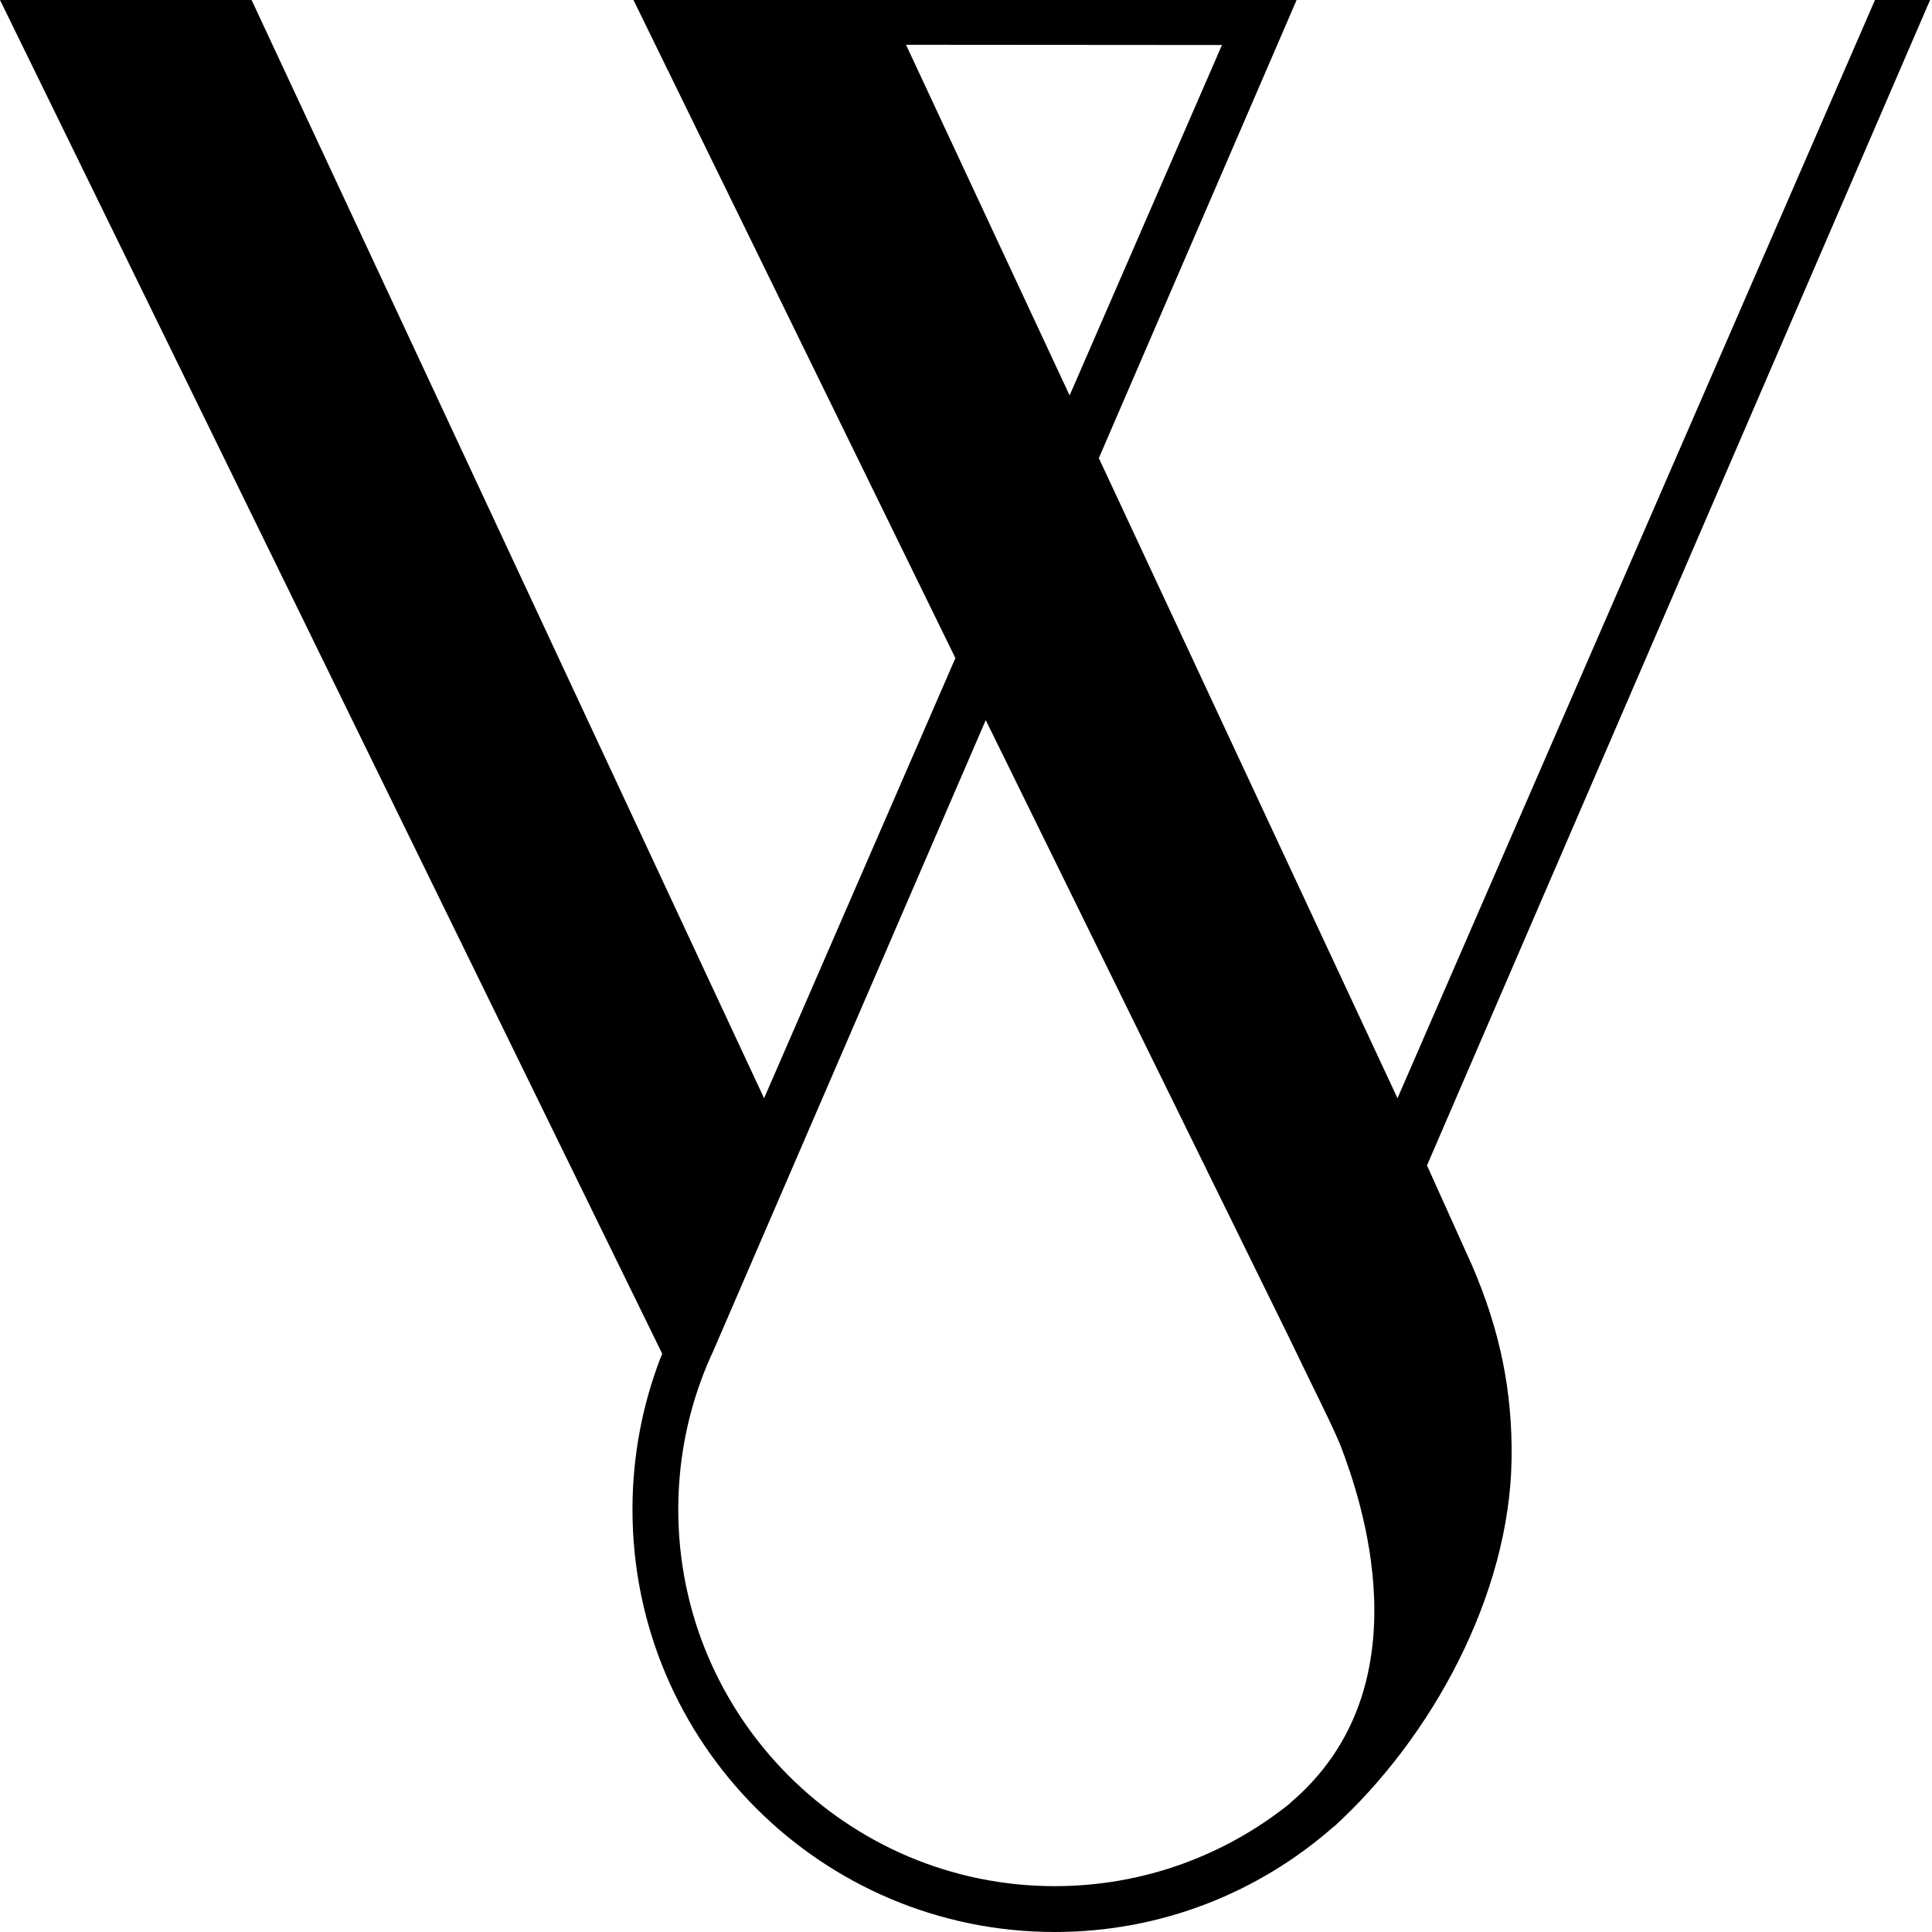 <?xml version="1.0" encoding="utf-8"?>
<!-- Generator: Adobe Illustrator 15.0.0, SVG Export Plug-In . SVG Version: 6.00 Build 0)  -->
<!DOCTYPE svg PUBLIC "-//W3C//DTD SVG 1.1//EN" "http://www.w3.org/Graphics/SVG/1.1/DTD/svg11.dtd">
<svg version="1.1" id="Layer_1" xmlns="http://www.w3.org/2000/svg" xmlns:xlink="http://www.w3.org/1999/xlink" x="0px" y="0px"
	 width="41px" height="41px" viewBox="0 0 41 41" enable-background="new 0 0 41 41" xml:space="preserve">
<g>
	<path d="M30.283,24.732L40.959,0H39.79L29.657,23.306L23.319,9.722L27.516,0H13.443l6.832,13.966l-4.06,9.34L5.339,0H0
		l14.054,28.73c-0.013,0.031-0.027,0.062-0.039,0.092c-0.383,0.998-0.593,2.08-0.593,3.213c0,4.951,4.013,8.965,8.963,8.965
		c2.27,0,4.34-0.846,5.918-2.236l0.004,0.002c2.07-1.887,3.731-4.908,3.771-7.803c0.02-1.414-0.234-2.705-0.835-4.1
		C31.243,26.863,30.869,26.035,30.283,24.732 M19.227,0.95l6.705,0.005l-3.233,7.437L19.227,0.95z M27.371,38.269l0.004,0.002
		c-1.367,1.098-3.104,1.756-4.99,1.756c-4.407,0-7.991-3.584-7.991-7.992c0-0.986,0.178-1.951,0.529-2.863
		c0.055-0.145,0.115-0.287,0.179-0.428h0.003l5.814-13.462l6.431,13.091c0.521,1.088,0.983,1.99,1.121,2.363
		C28.842,31.732,30.309,35.792,27.371,38.269"/>
</g>
</svg>
